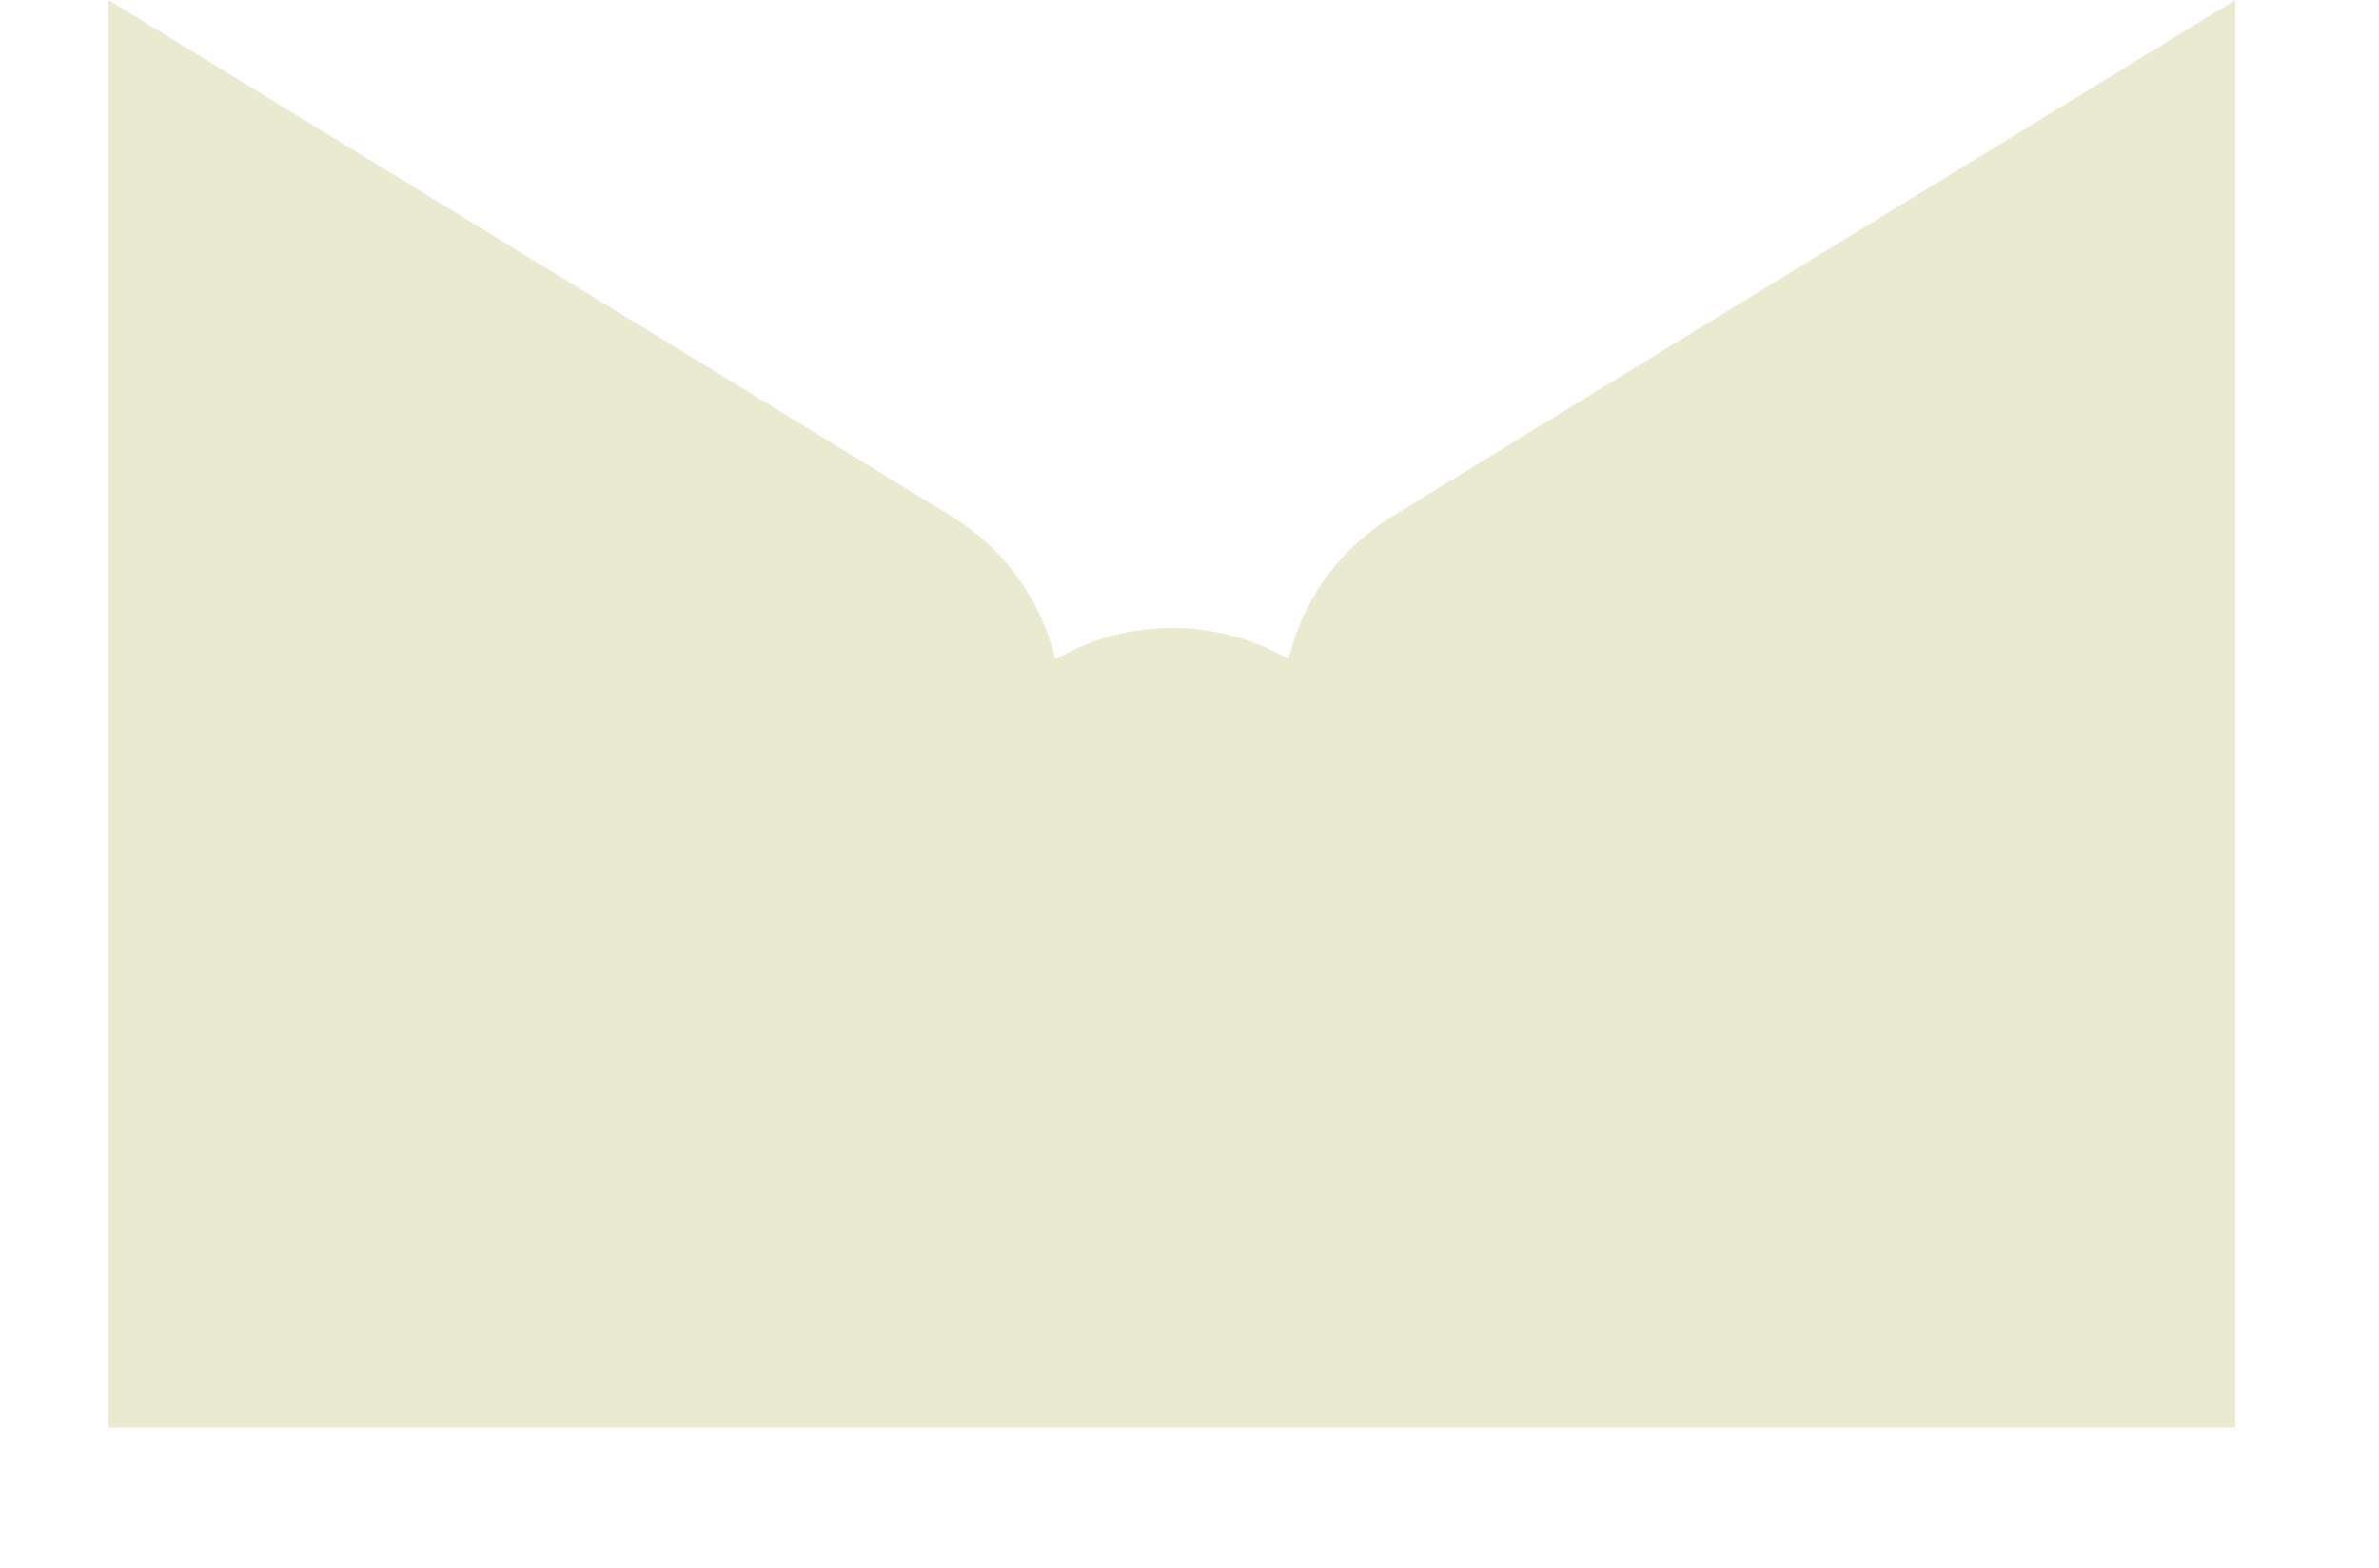 <svg width="446" height="294" viewBox="0 0 446 294" fill="none" xmlns="http://www.w3.org/2000/svg">
<path d="M178.29 171.007L20.323 267.691V0L178.18 96.685C205.973 113.676 205.973 153.906 178.29 171.007Z" fill="#E9EAD0"/>
<path d="M261.229 171.007L419.086 267.691V0L261.229 96.685C233.436 113.676 233.436 153.906 261.229 171.007Z" fill="#E9EAD0"/>
<g filter="url(#filter0_d_7_37711)">
<path d="M192.132 127.597L20.323 267.691H418.976L247.387 127.597C231.239 114.443 208.17 114.443 192.132 127.597Z" fill="#E9EAD0"/>
</g>
<defs>
<filter id="filter0_d_7_37711" x="4.323" y="101.732" width="430.654" height="181.96" filterUnits="userSpaceOnUse" color-interpolation-filters="sRGB">
<feFlood flood-opacity="0" result="BackgroundImageFix"/>
<feColorMatrix in="SourceAlpha" type="matrix" values="0 0 0 0 0 0 0 0 0 0 0 0 0 0 0 0 0 0 127 0" result="hardAlpha"/>
<feOffset/>
<feGaussianBlur stdDeviation="8"/>
<feComposite in2="hardAlpha" operator="out"/>
<feColorMatrix type="matrix" values="0 0 0 0 0 0 0 0 0 0 0 0 0 0 0 0 0 0 0.32 0"/>
<feBlend mode="normal" in2="BackgroundImageFix" result="effect1_dropShadow_7_37711"/>
<feBlend mode="normal" in="SourceGraphic" in2="effect1_dropShadow_7_37711" result="shape"/>
</filter>
</defs>
</svg>
